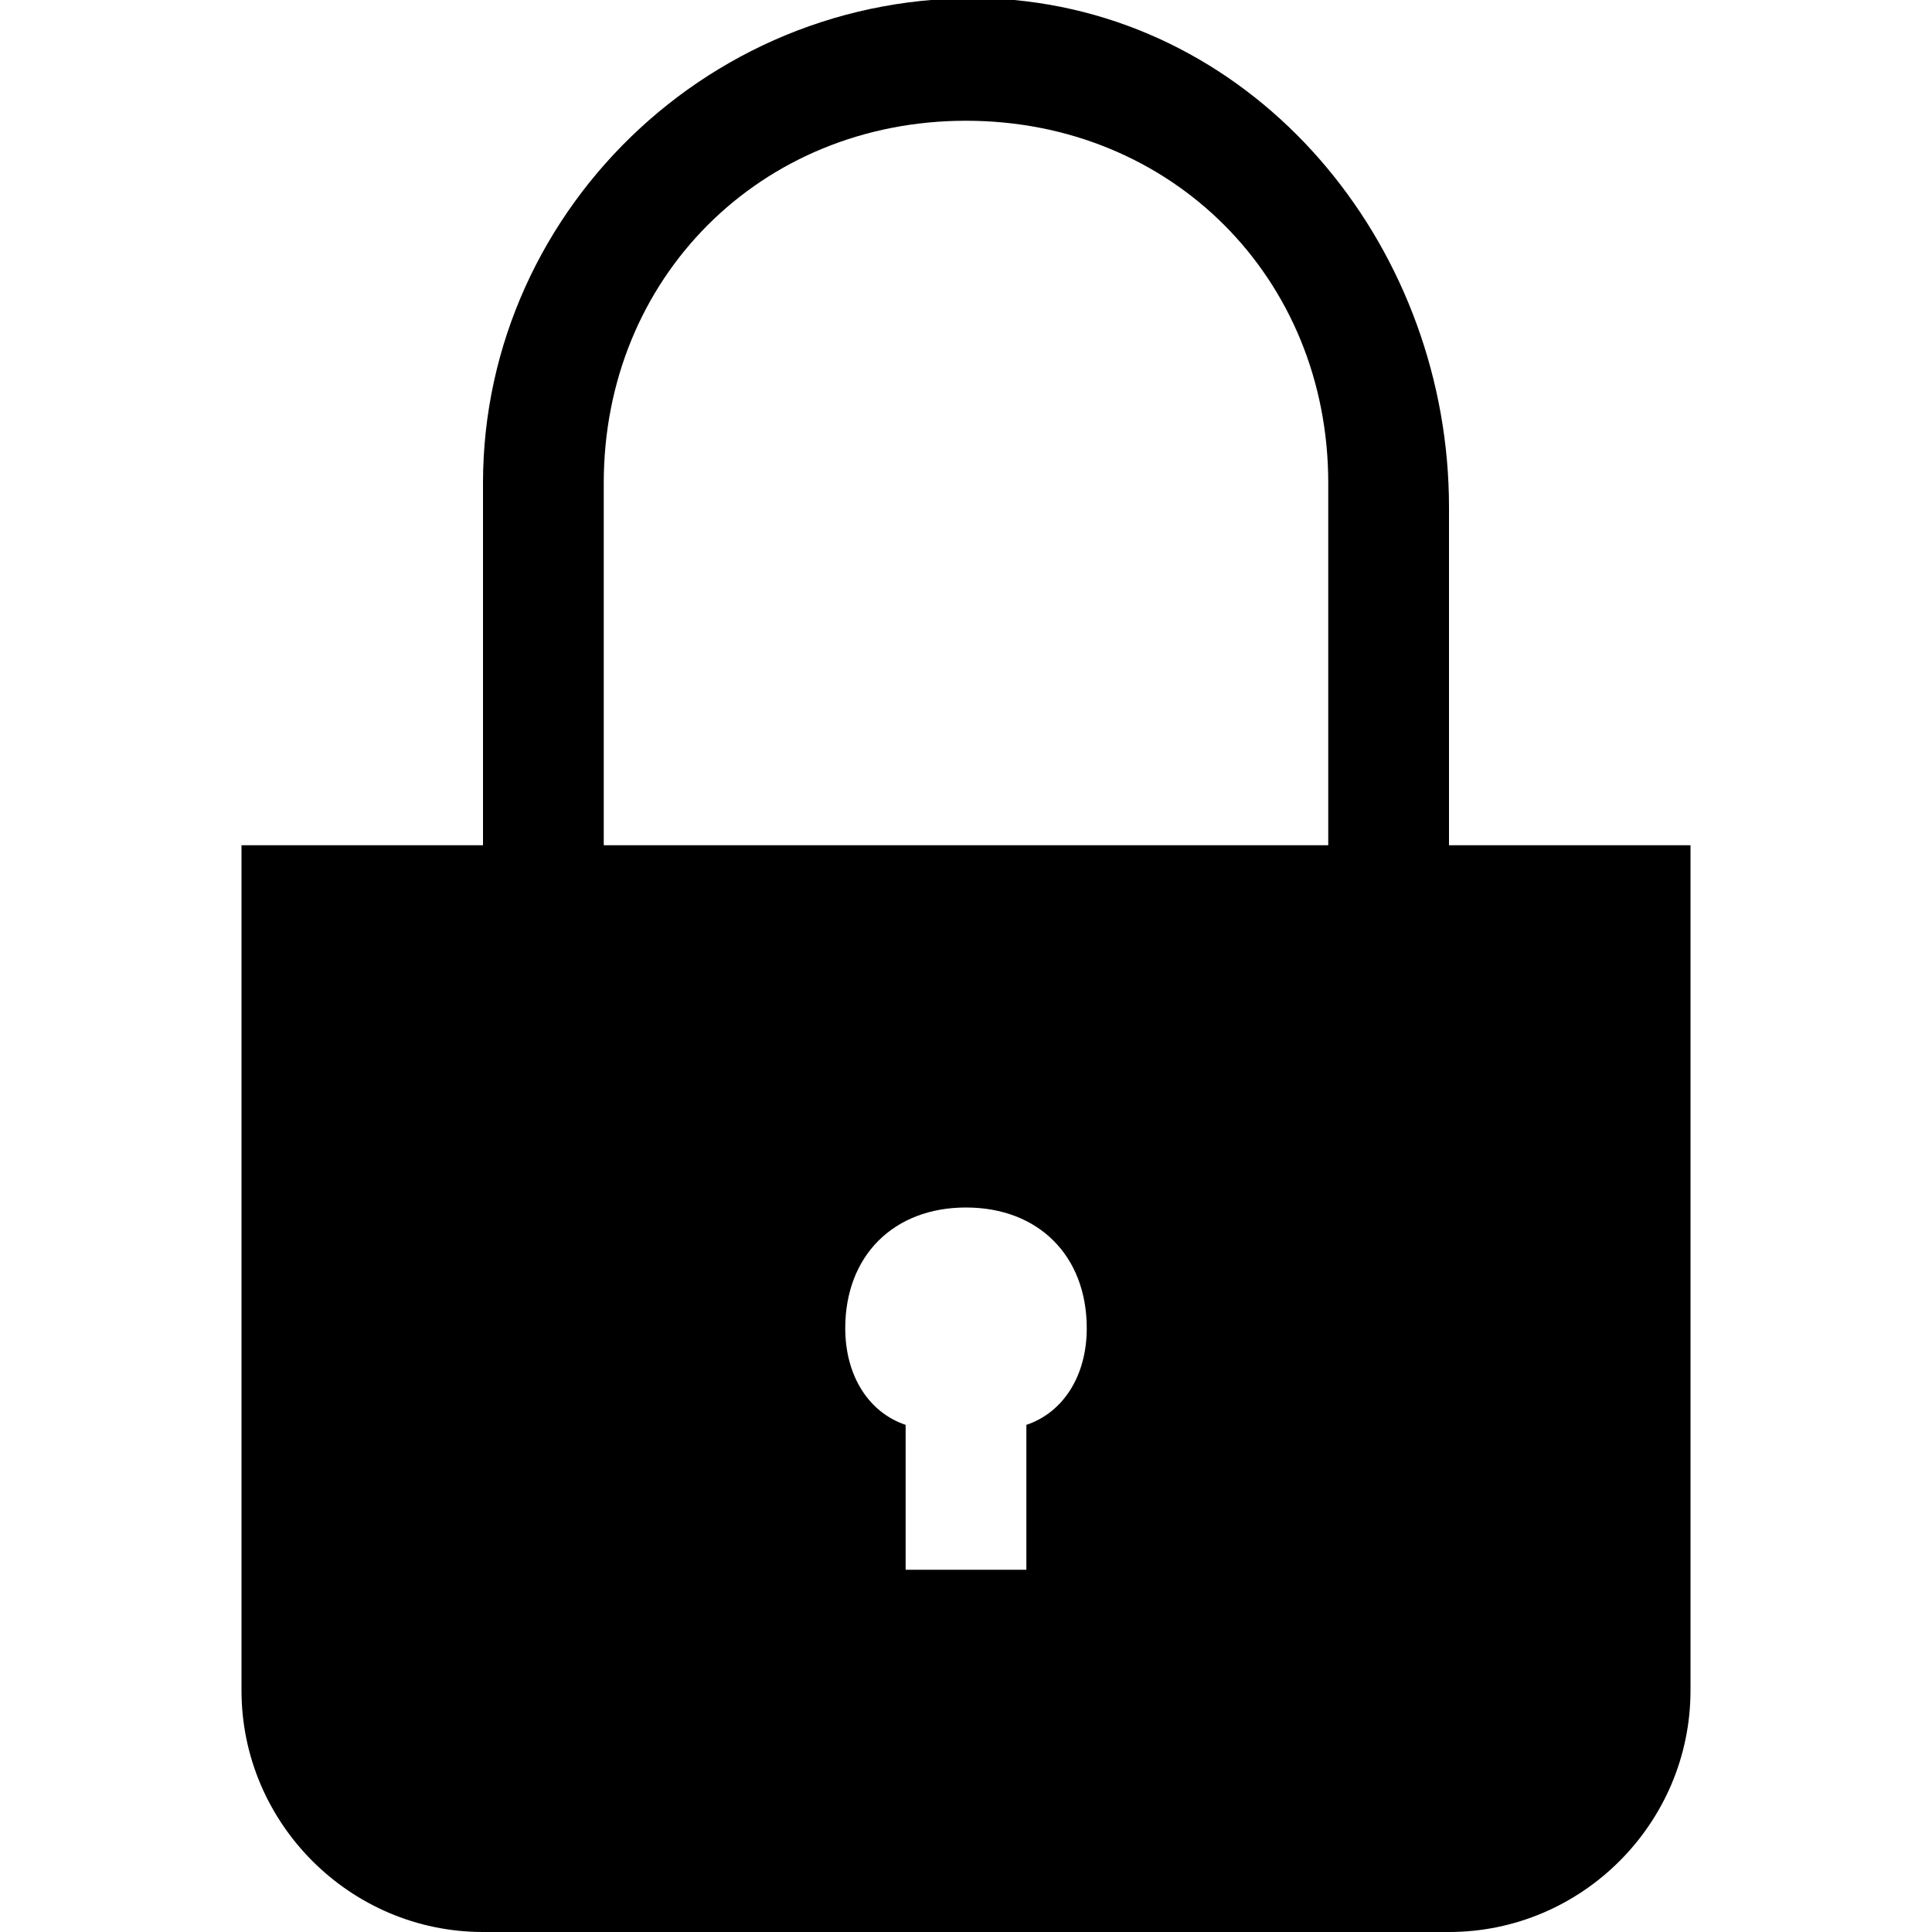 <?xml version="1.0" encoding="utf-8"?>
<!-- Generator: Adobe Illustrator 22.0.1, SVG Export Plug-In . SVG Version: 6.00 Build 0)  -->
<svg version="1.1" baseProfile="tiny" id="Layer_3" xmlns="http://www.w3.org/2000/svg" xmlns:xlink="http://www.w3.org/1999/xlink"
	 x="0px" y="0px" viewBox="0 0 16 16" xml:space="preserve">
<path d="M12,7l0-2.8c0-2.1-1.5-4-3.6-4.2C6-0.2,4,1.7,4,4v3H2v7c0,1.1,0.9,2,2,2h8c1.1,0,2-0.9,2-2V7H12z M8.5,11.8V13h-1v-1.2
	C7.2,11.7,7,11.4,7,11c0-0.6,0.4-1,1-1s1,0.4,1,1C9,11.4,8.8,11.7,8.5,11.8z M5,7V4c0-1.7,1.3-3,3-3s3,1.3,3,3v3H5z"/>
</svg>
